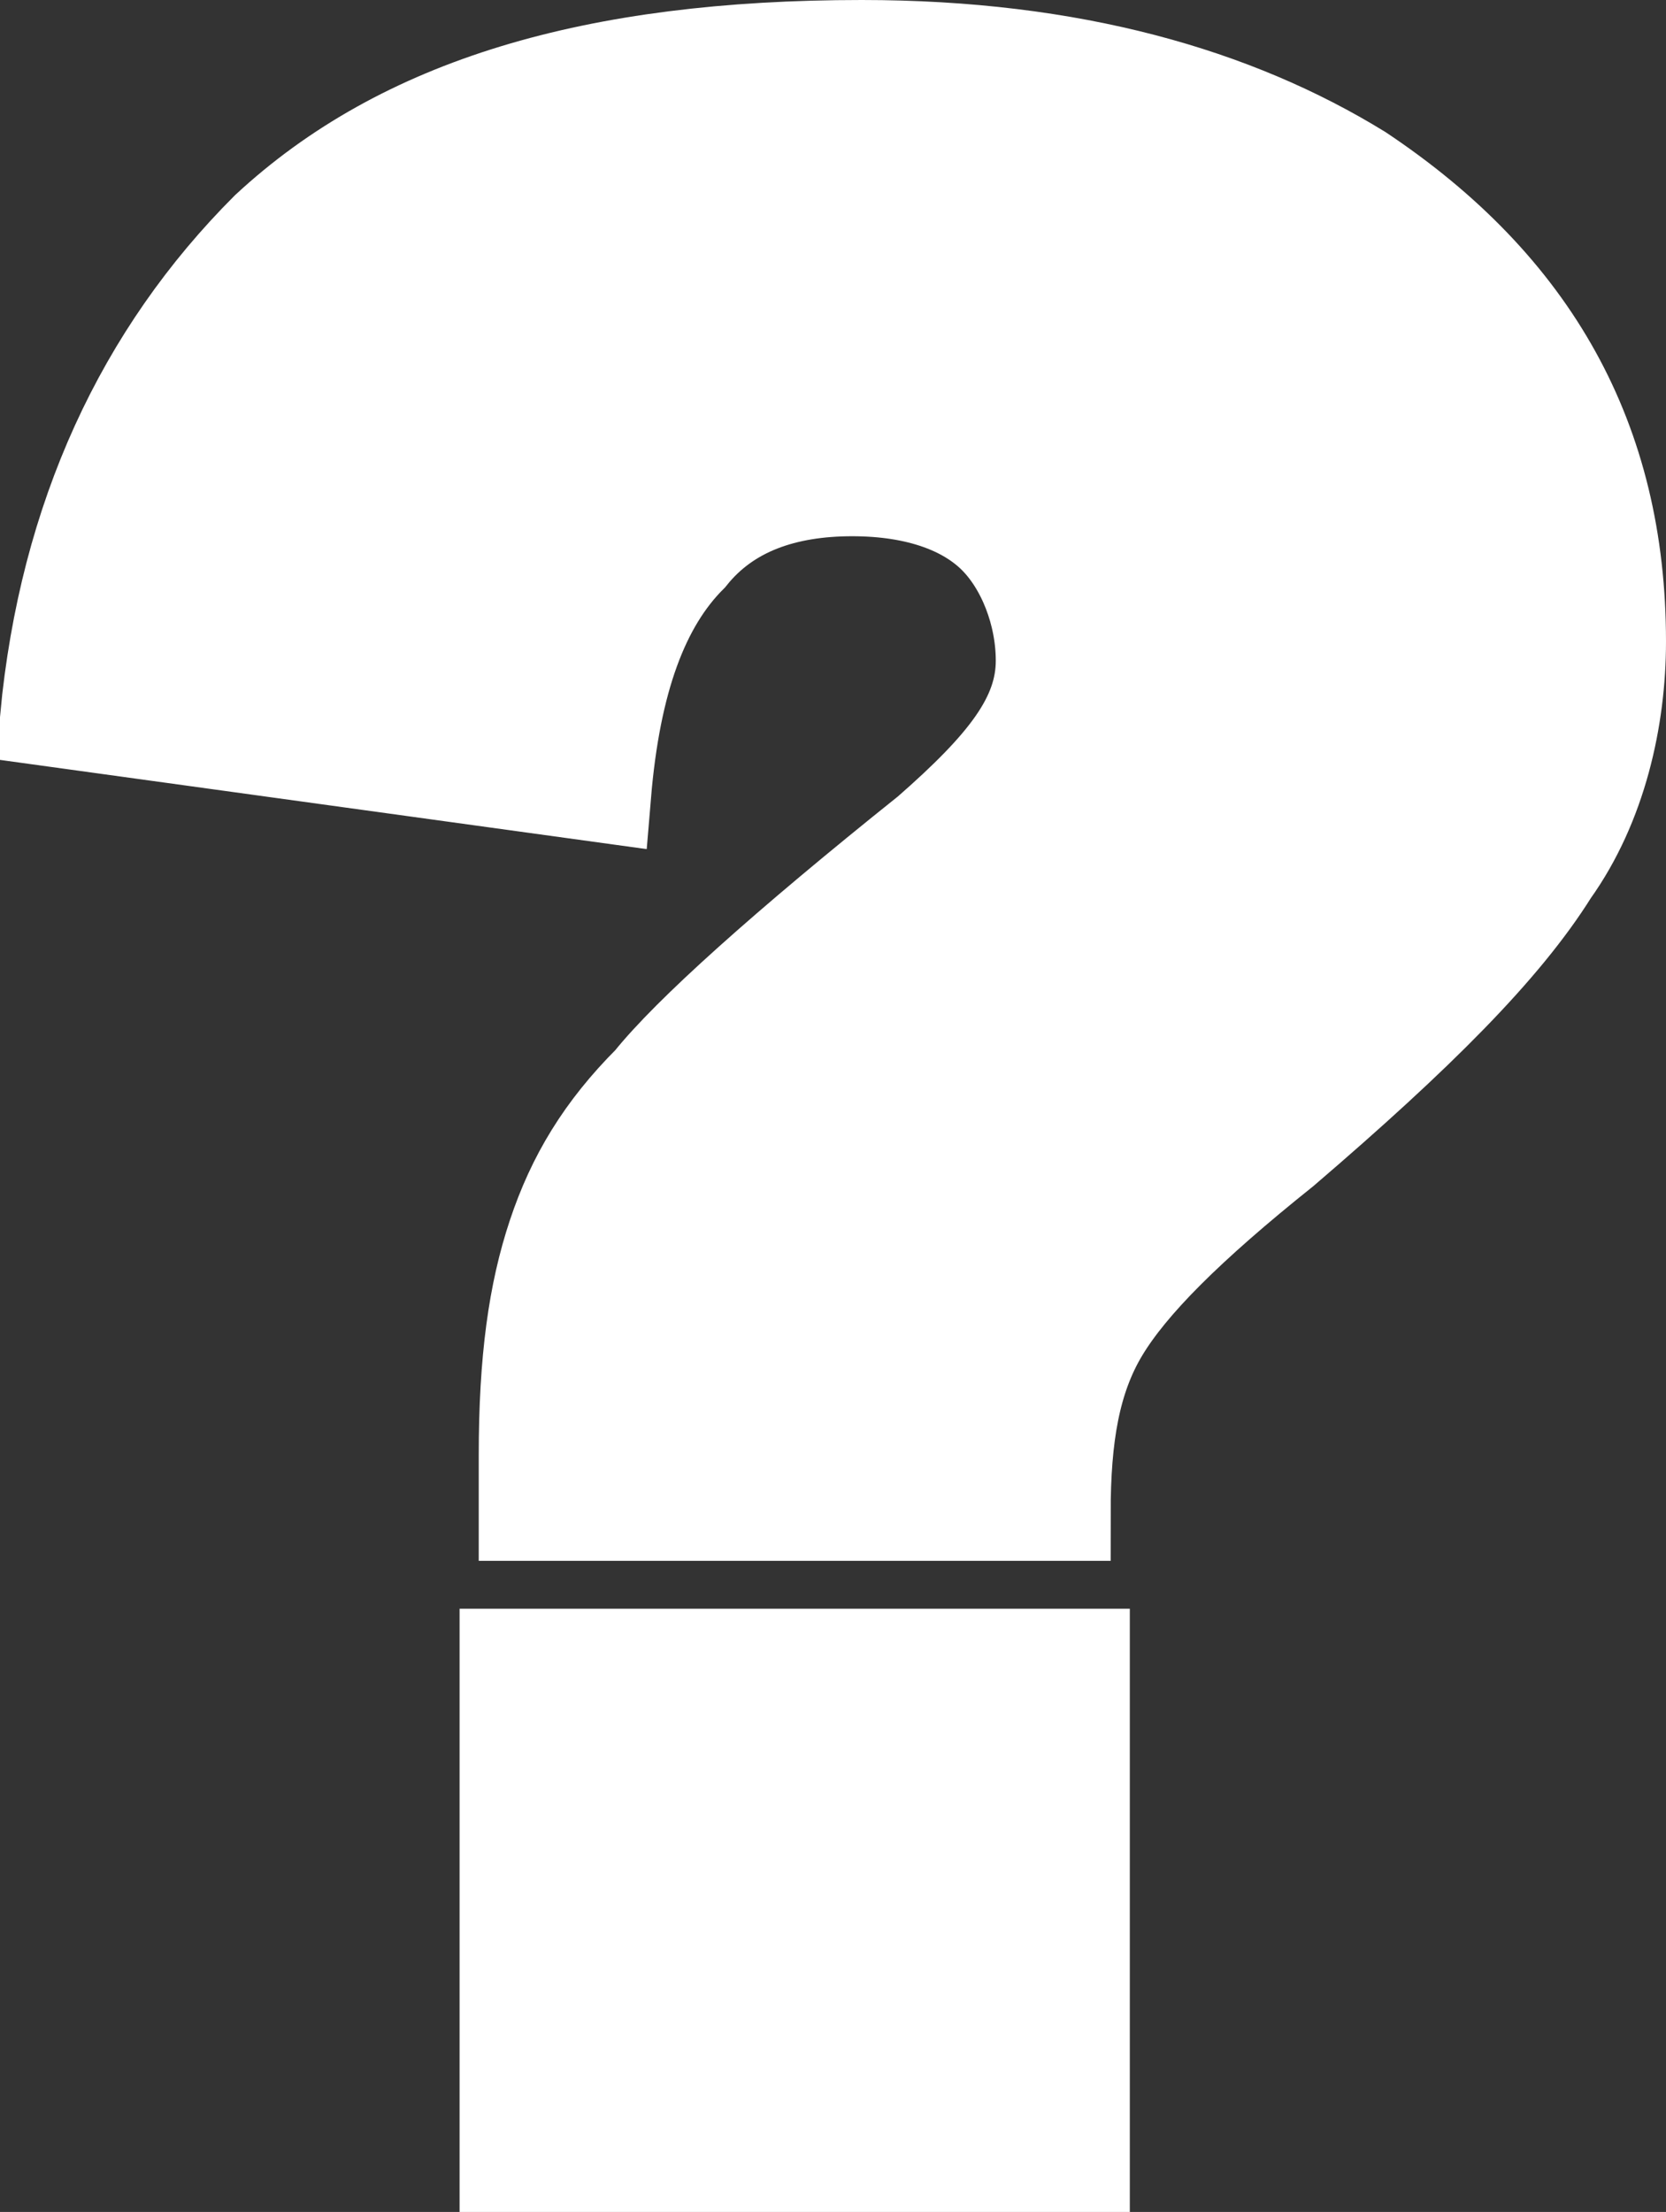 <?xml version="1.0" encoding="utf-8"?>
<!-- Generator: Adobe Illustrator 17.1.0, SVG Export Plug-In . SVG Version: 6.00 Build 0)  -->
<!DOCTYPE svg PUBLIC "-//W3C//DTD SVG 1.1//EN" "http://www.w3.org/Graphics/SVG/1.1/DTD/svg11.dtd">
<svg version="1.1" id="Layer_1" xmlns="http://www.w3.org/2000/svg" xmlns:xlink="http://www.w3.org/1999/xlink" x="0px" y="0px"
	 viewBox="0 0 17.4 23.1" enable-background="new 0 0 17.4 23.1" xml:space="preserve">
<rect x="0" y="0" width="17.4" height="23.1" fill="#333333" stroke="none"/>
<g>
	<g>
		<path fill="#FFFFFF" stroke="#FFFFFF" stroke-miterlimit="10" d="M8.7,11.6"/>
	</g>
	<g>
		<path fill="#FFFFFF" stroke="#FFFFFF" stroke-miterlimit="10" d="M11.1,15.8H5.5v-0.6c0-1,0.1-1.7,0.3-2.3c0.2-0.6,0.5-1.1,1-1.6
			c0.4-0.5,1.4-1.4,2.9-2.6c0.8-0.7,1.2-1.2,1.2-1.8c0-0.5-0.2-1-0.5-1.3c-0.3-0.3-0.8-0.5-1.5-0.5c-0.7,0-1.3,0.2-1.7,0.7
			C6.7,6.3,6.4,7.1,6.3,8.3L0.5,7.5c0.2-2.1,1-3.8,2.3-5.1C4.2,1.1,6.2,0.5,9,0.5c2.2,0,3.9,0.5,5.2,1.3c1.8,1.2,2.7,2.8,2.7,4.9
			c0,0.8-0.2,1.7-0.7,2.4c-0.5,0.8-1.4,1.7-2.8,2.9c-1,0.8-1.6,1.4-1.9,1.9C11.2,14.4,11.1,15,11.1,15.8z M5.3,17.3h6v5.3h-6V17.3z"
			/>
	</g>
</g>
</svg>
